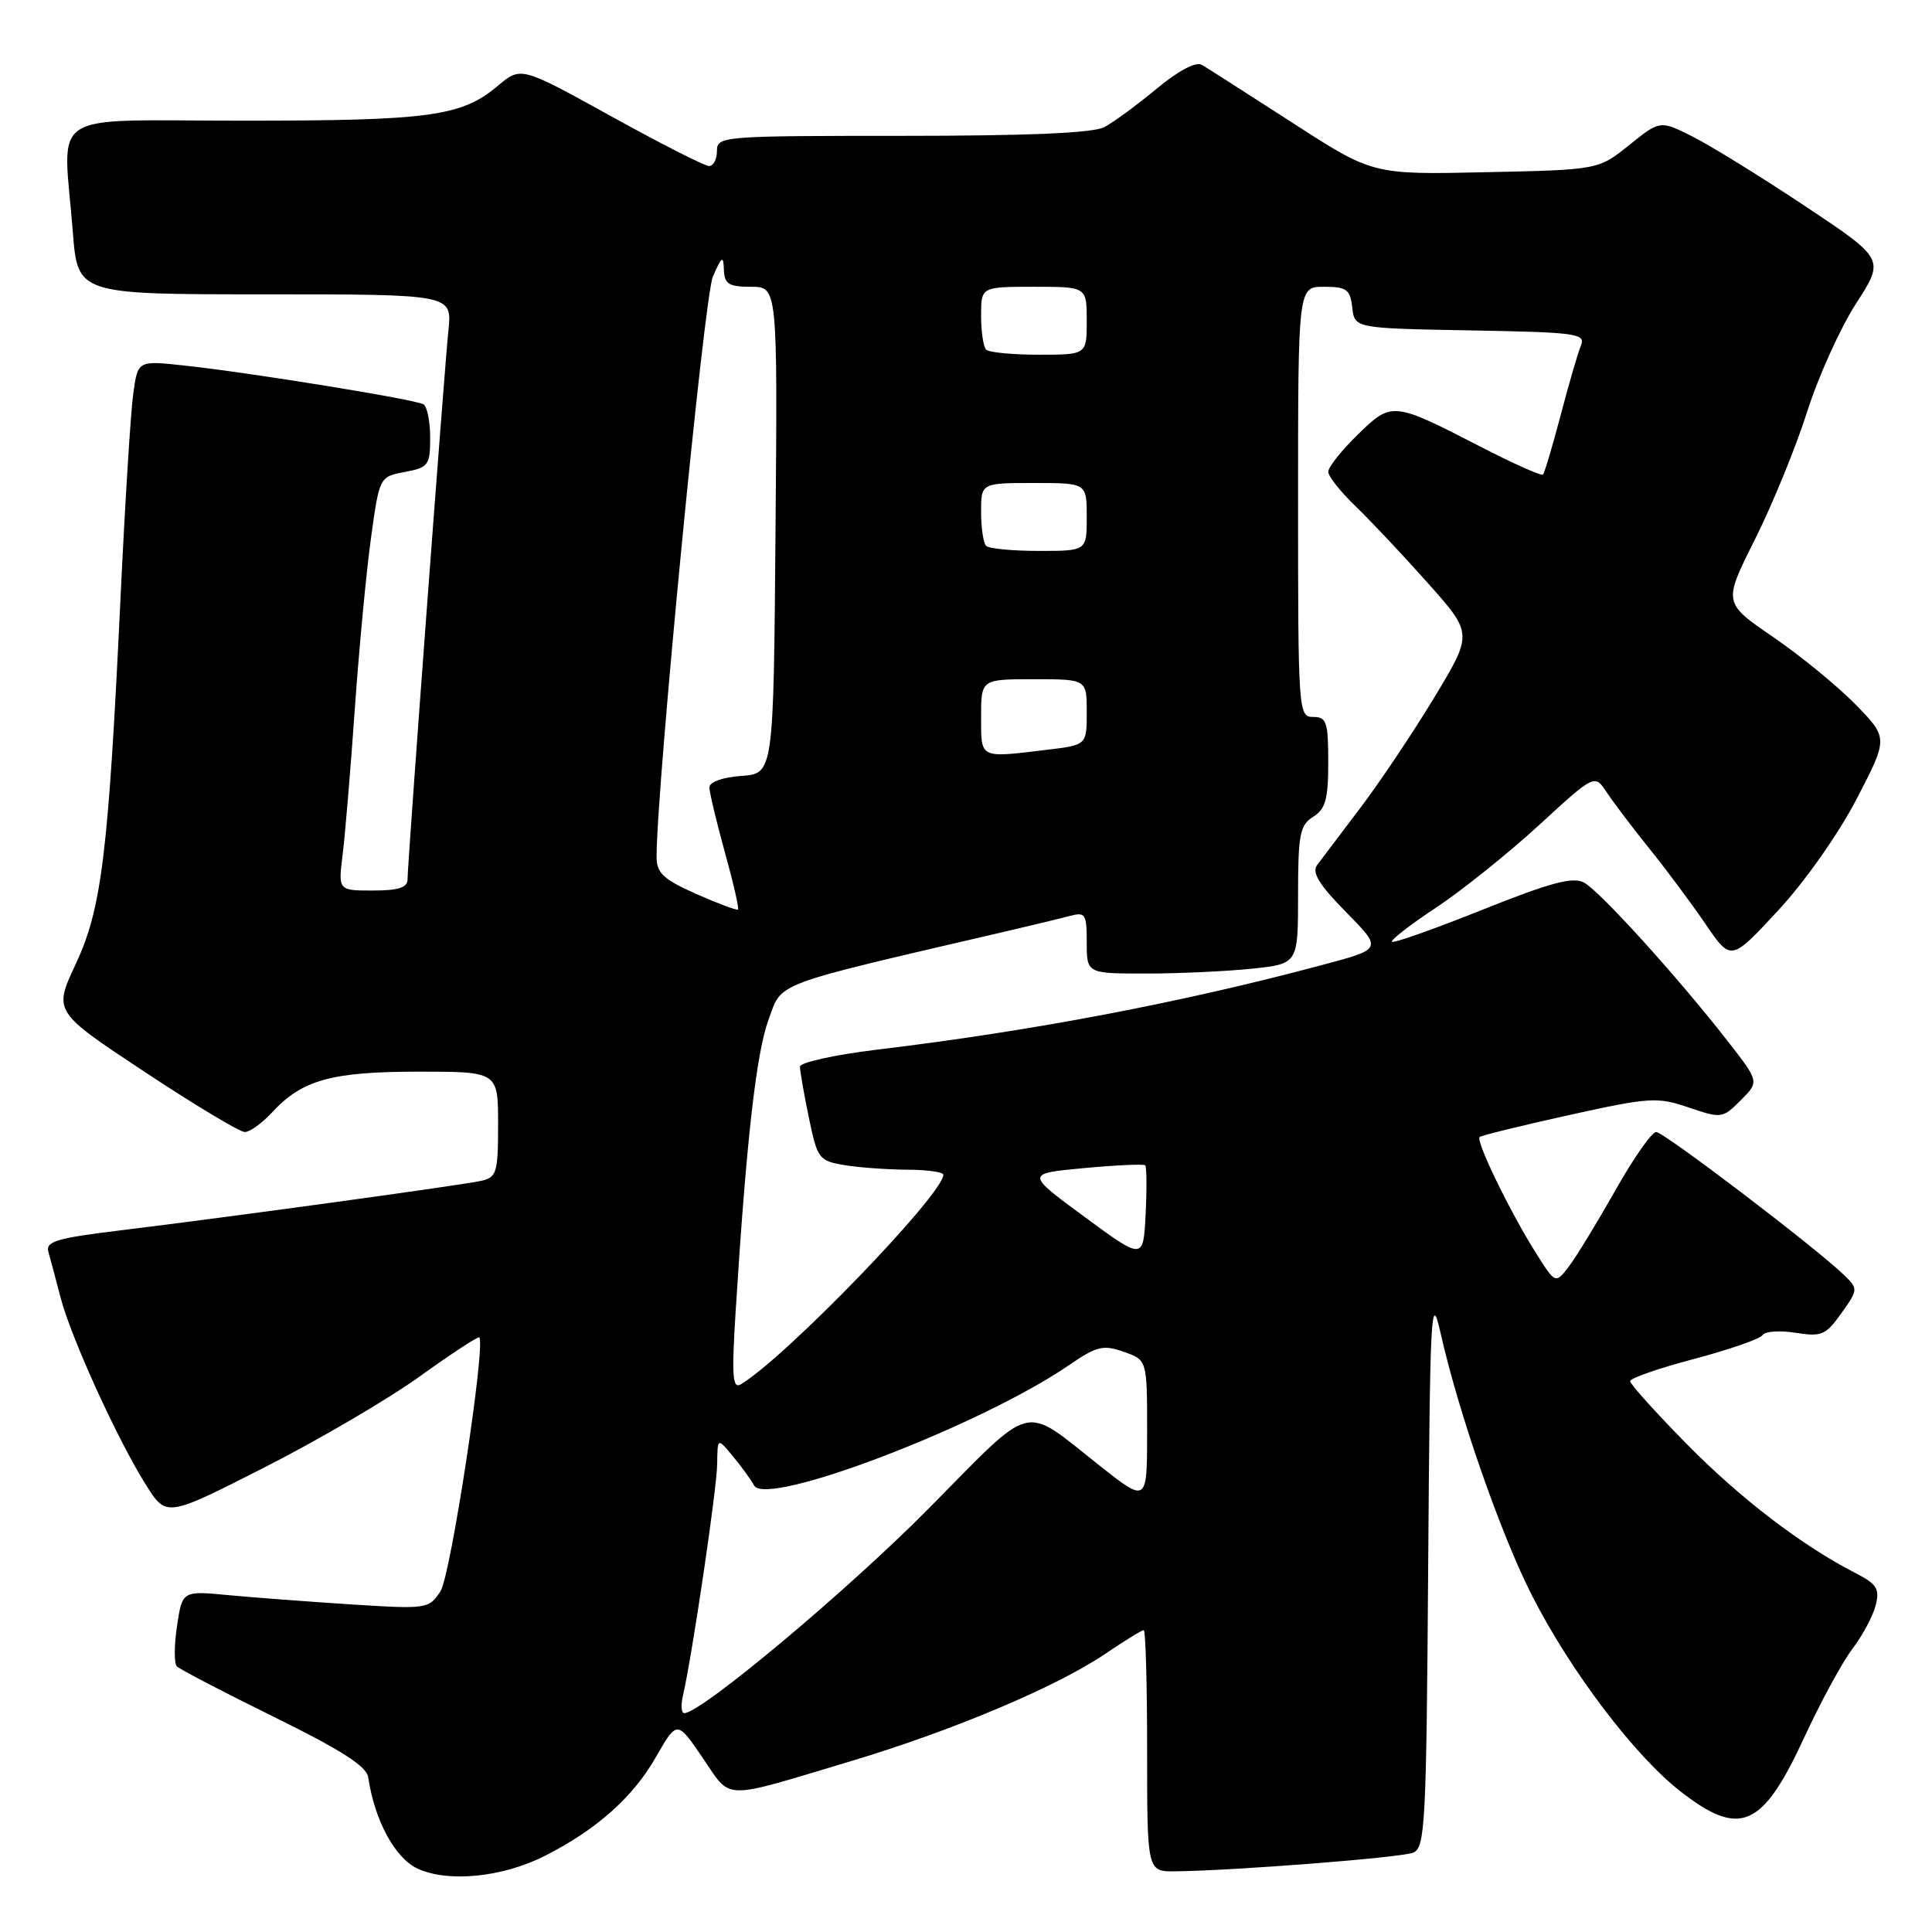 <?xml version="1.0" encoding="UTF-8" standalone="no"?>
<!DOCTYPE svg PUBLIC "-//W3C//DTD SVG 1.1//EN" "http://www.w3.org/Graphics/SVG/1.1/DTD/svg11.dtd" >
<svg xmlns="http://www.w3.org/2000/svg" xmlns:xlink="http://www.w3.org/1999/xlink" version="1.1" viewBox="0 0 256 256">
 <g >
 <path fill="currentColor"
d=" M 72.18 245.92 C 79.02 242.46 83.88 238.14 86.90 232.84 C 89.71 227.94 89.71 227.94 93.10 232.91 C 97.00 238.61 95.37 238.57 112.72 233.37 C 126.17 229.34 139.91 223.55 146.38 219.19 C 148.97 217.43 151.30 216.00 151.55 216.00 C 151.80 216.00 152.00 223.20 152.00 232.00 C 152.00 248.00 152.00 248.00 155.75 247.96 C 163.71 247.86 185.58 246.15 187.24 245.49 C 188.84 244.85 189.00 241.85 189.24 207.65 C 189.48 173.81 189.62 171.03 190.85 176.50 C 193.27 187.27 198.87 203.33 203.04 211.50 C 208.17 221.53 216.60 232.64 222.67 237.37 C 230.56 243.52 233.52 242.23 239.05 230.27 C 241.24 225.52 244.13 220.21 245.47 218.46 C 246.80 216.71 248.18 214.12 248.54 212.71 C 249.09 210.52 248.69 209.89 245.84 208.43 C 238.72 204.77 230.59 198.55 223.45 191.29 C 219.35 187.12 216.00 183.40 216.00 183.01 C 216.00 182.62 219.82 181.29 224.50 180.06 C 229.17 178.82 233.25 177.40 233.56 176.90 C 233.87 176.40 235.83 176.27 237.92 176.60 C 241.36 177.15 241.93 176.91 243.99 174.01 C 246.22 170.89 246.22 170.78 244.38 168.98 C 240.72 165.41 220.48 150.00 219.45 150.00 C 218.87 150.00 216.43 153.49 214.03 157.75 C 211.62 162.01 208.86 166.54 207.88 167.82 C 206.11 170.13 206.11 170.13 203.55 166.08 C 200.11 160.64 195.50 151.15 196.06 150.66 C 196.30 150.45 201.64 149.14 207.92 147.75 C 218.62 145.39 219.61 145.33 223.77 146.75 C 228.09 148.22 228.26 148.20 230.66 145.79 C 233.12 143.33 233.12 143.33 228.90 137.92 C 222.28 129.43 211.97 118.05 209.88 116.94 C 208.41 116.15 205.42 116.95 196.42 120.55 C 190.06 123.10 184.67 125.00 184.45 124.79 C 184.23 124.57 186.85 122.53 190.28 120.27 C 193.70 118.00 199.83 113.09 203.90 109.36 C 211.30 102.56 211.30 102.56 212.90 104.99 C 213.78 106.32 216.33 109.68 218.56 112.46 C 220.80 115.23 224.14 119.72 225.99 122.44 C 229.36 127.38 229.36 127.38 235.56 120.70 C 239.12 116.87 243.56 110.57 245.99 105.91 C 250.21 97.79 250.21 97.79 245.86 93.34 C 243.46 90.89 238.54 86.86 234.91 84.38 C 228.33 79.87 228.33 79.87 232.52 71.51 C 234.83 66.92 237.94 59.31 239.44 54.61 C 240.93 49.91 243.86 43.43 245.95 40.20 C 249.74 34.33 249.74 34.33 239.12 27.27 C 233.28 23.38 226.58 19.25 224.23 18.07 C 219.96 15.94 219.96 15.94 215.88 19.22 C 211.80 22.50 211.80 22.50 196.85 22.82 C 181.89 23.15 181.89 23.15 171.20 16.23 C 165.31 12.43 159.93 8.99 159.23 8.58 C 158.45 8.14 156.10 9.39 153.23 11.78 C 150.63 13.94 147.52 16.22 146.32 16.85 C 144.85 17.63 136.10 18.00 119.57 18.00 C 95.67 18.00 95.00 18.05 95.00 20.00 C 95.00 21.10 94.53 22.00 93.95 22.00 C 93.38 22.00 87.53 19.03 80.97 15.40 C 69.03 8.80 69.03 8.80 65.98 11.36 C 61.16 15.42 57.02 15.99 32.25 15.99 C 5.70 16.00 8.37 14.26 9.65 30.75 C 10.30 39.00 10.30 39.00 35.10 39.00 C 59.91 39.00 59.91 39.00 59.42 43.75 C 58.84 49.46 54.00 114.43 54.00 116.53 C 54.00 117.61 52.79 118.00 49.41 118.00 C 44.81 118.00 44.81 118.00 45.40 113.25 C 45.73 110.64 46.45 101.97 47.01 94.00 C 47.57 86.03 48.53 75.83 49.15 71.34 C 50.28 63.17 50.28 63.17 53.64 62.54 C 56.77 61.95 57.00 61.64 57.00 58.01 C 57.00 55.87 56.60 53.87 56.12 53.58 C 55.08 52.93 33.07 49.36 24.38 48.43 C 18.26 47.77 18.26 47.77 17.66 52.14 C 17.32 54.54 16.57 66.62 15.98 79.00 C 14.36 113.19 13.48 120.37 10.03 127.75 C 7.09 134.04 7.09 134.04 19.15 142.02 C 25.79 146.41 31.77 150.00 32.44 150.00 C 33.10 150.00 34.74 148.82 36.08 147.37 C 40.03 143.09 43.95 142.00 55.47 142.00 C 66.00 142.00 66.00 142.00 66.00 148.98 C 66.00 155.40 65.82 156.00 63.75 156.47 C 61.20 157.04 30.49 161.26 15.72 163.06 C 7.50 164.06 6.02 164.51 6.41 165.88 C 6.67 166.77 7.39 169.48 8.02 171.91 C 9.39 177.21 15.61 190.86 19.35 196.77 C 22.05 201.05 22.05 201.05 35.02 194.45 C 42.15 190.83 51.42 185.40 55.62 182.38 C 59.81 179.37 63.36 177.04 63.51 177.21 C 64.38 178.18 59.71 208.80 58.37 210.84 C 56.83 213.19 56.59 213.23 46.65 212.60 C 41.07 212.24 33.72 211.69 30.33 211.37 C 24.15 210.78 24.15 210.78 23.46 215.44 C 23.07 218.00 23.06 220.41 23.43 220.80 C 23.80 221.18 29.59 224.20 36.30 227.50 C 45.20 231.88 48.58 234.04 48.79 235.50 C 49.64 241.25 52.36 246.25 55.37 247.62 C 59.44 249.47 66.61 248.74 72.18 245.92 Z  M 90.48 224.75 C 91.71 219.45 95.00 197.20 95.03 194.00 C 95.07 190.50 95.07 190.50 97.07 192.91 C 98.18 194.24 99.46 196.00 99.93 196.84 C 101.57 199.76 129.97 188.90 141.65 180.89 C 145.31 178.37 146.17 178.16 148.90 179.12 C 152.00 180.20 152.00 180.20 152.00 189.68 C 152.00 199.17 152.00 199.17 145.75 194.24 C 135.31 186.00 137.28 185.51 123.05 199.89 C 112.29 210.77 92.90 227.00 90.67 227.00 C 90.28 227.00 90.20 225.99 90.48 224.75 Z  M 97.47 173.86 C 98.88 151.31 100.20 139.55 101.83 135.13 C 103.69 130.06 101.94 130.71 133.00 123.48 C 136.57 122.65 140.51 121.70 141.75 121.37 C 143.82 120.82 144.00 121.10 144.00 124.88 C 144.00 129.00 144.00 129.00 151.85 129.00 C 156.17 129.00 162.47 128.71 165.85 128.36 C 172.00 127.72 172.00 127.72 172.00 118.60 C 172.00 110.56 172.24 109.33 174.00 108.23 C 175.64 107.21 176.00 105.90 176.00 100.99 C 176.00 95.67 175.78 95.00 174.00 95.00 C 172.05 95.00 172.00 94.33 172.00 66.50 C 172.00 38.00 172.00 38.00 175.43 38.00 C 178.44 38.00 178.91 38.35 179.18 40.75 C 179.50 43.50 179.50 43.50 194.85 43.78 C 208.92 44.03 210.13 44.20 209.48 45.78 C 209.09 46.72 207.88 50.88 206.80 55.00 C 205.71 59.12 204.66 62.67 204.45 62.88 C 204.24 63.09 200.57 61.45 196.29 59.25 C 184.54 53.19 184.43 53.18 179.90 57.60 C 177.75 59.69 176.00 61.90 176.00 62.51 C 176.00 63.11 177.62 65.16 179.59 67.05 C 181.56 68.95 185.88 73.53 189.17 77.23 C 195.16 83.95 195.16 83.95 190.08 92.37 C 187.28 97.00 182.86 103.61 180.25 107.05 C 177.64 110.49 175.06 113.91 174.52 114.63 C 173.80 115.61 174.81 117.26 178.35 120.85 C 183.17 125.74 183.17 125.74 175.33 127.83 C 156.68 132.83 136.82 136.61 116.25 139.08 C 110.61 139.76 106.00 140.78 106.00 141.34 C 106.00 141.91 106.53 144.95 107.18 148.09 C 108.31 153.56 108.50 153.82 111.93 154.39 C 113.89 154.71 117.64 154.98 120.25 154.99 C 122.86 155.00 125.00 155.30 125.00 155.66 C 125.00 158.23 104.03 179.94 98.16 183.43 C 97.06 184.08 96.94 182.37 97.47 173.86 Z  M 143.70 161.24 C 135.90 155.50 135.90 155.50 143.64 154.78 C 147.91 154.38 151.55 154.22 151.75 154.41 C 151.94 154.61 151.97 157.52 151.80 160.87 C 151.50 166.98 151.50 166.98 143.70 161.24 Z  M 92.25 118.45 C 87.88 116.51 87.00 115.68 87.00 113.54 C 87.00 104.26 93.30 39.29 94.46 36.65 C 95.65 33.93 95.85 33.80 95.92 35.75 C 95.99 37.64 96.56 38.00 99.51 38.00 C 103.03 38.00 103.03 38.00 102.76 70.25 C 102.50 102.50 102.50 102.50 98.25 102.81 C 95.76 102.99 94.00 103.62 94.00 104.33 C 94.00 104.99 94.92 108.85 96.04 112.90 C 97.16 116.94 97.95 120.37 97.79 120.52 C 97.63 120.66 95.14 119.73 92.25 118.45 Z  M 130.00 95.00 C 130.00 90.00 130.00 90.00 137.00 90.00 C 144.00 90.00 144.00 90.00 144.00 94.36 C 144.00 98.72 144.00 98.72 138.75 99.35 C 129.70 100.44 130.00 100.59 130.00 95.00 Z  M 130.67 72.33 C 130.30 71.97 130.00 69.94 130.00 67.83 C 130.00 64.00 130.00 64.00 137.00 64.00 C 144.00 64.00 144.00 64.00 144.00 68.50 C 144.00 73.00 144.00 73.00 137.67 73.00 C 134.18 73.00 131.03 72.70 130.67 72.33 Z  M 130.67 46.33 C 130.30 45.97 130.00 43.94 130.00 41.83 C 130.00 38.00 130.00 38.00 137.00 38.00 C 144.00 38.00 144.00 38.00 144.00 42.50 C 144.00 47.00 144.00 47.00 137.67 47.00 C 134.18 47.00 131.03 46.70 130.67 46.33 Z "/>
</g>
</svg>